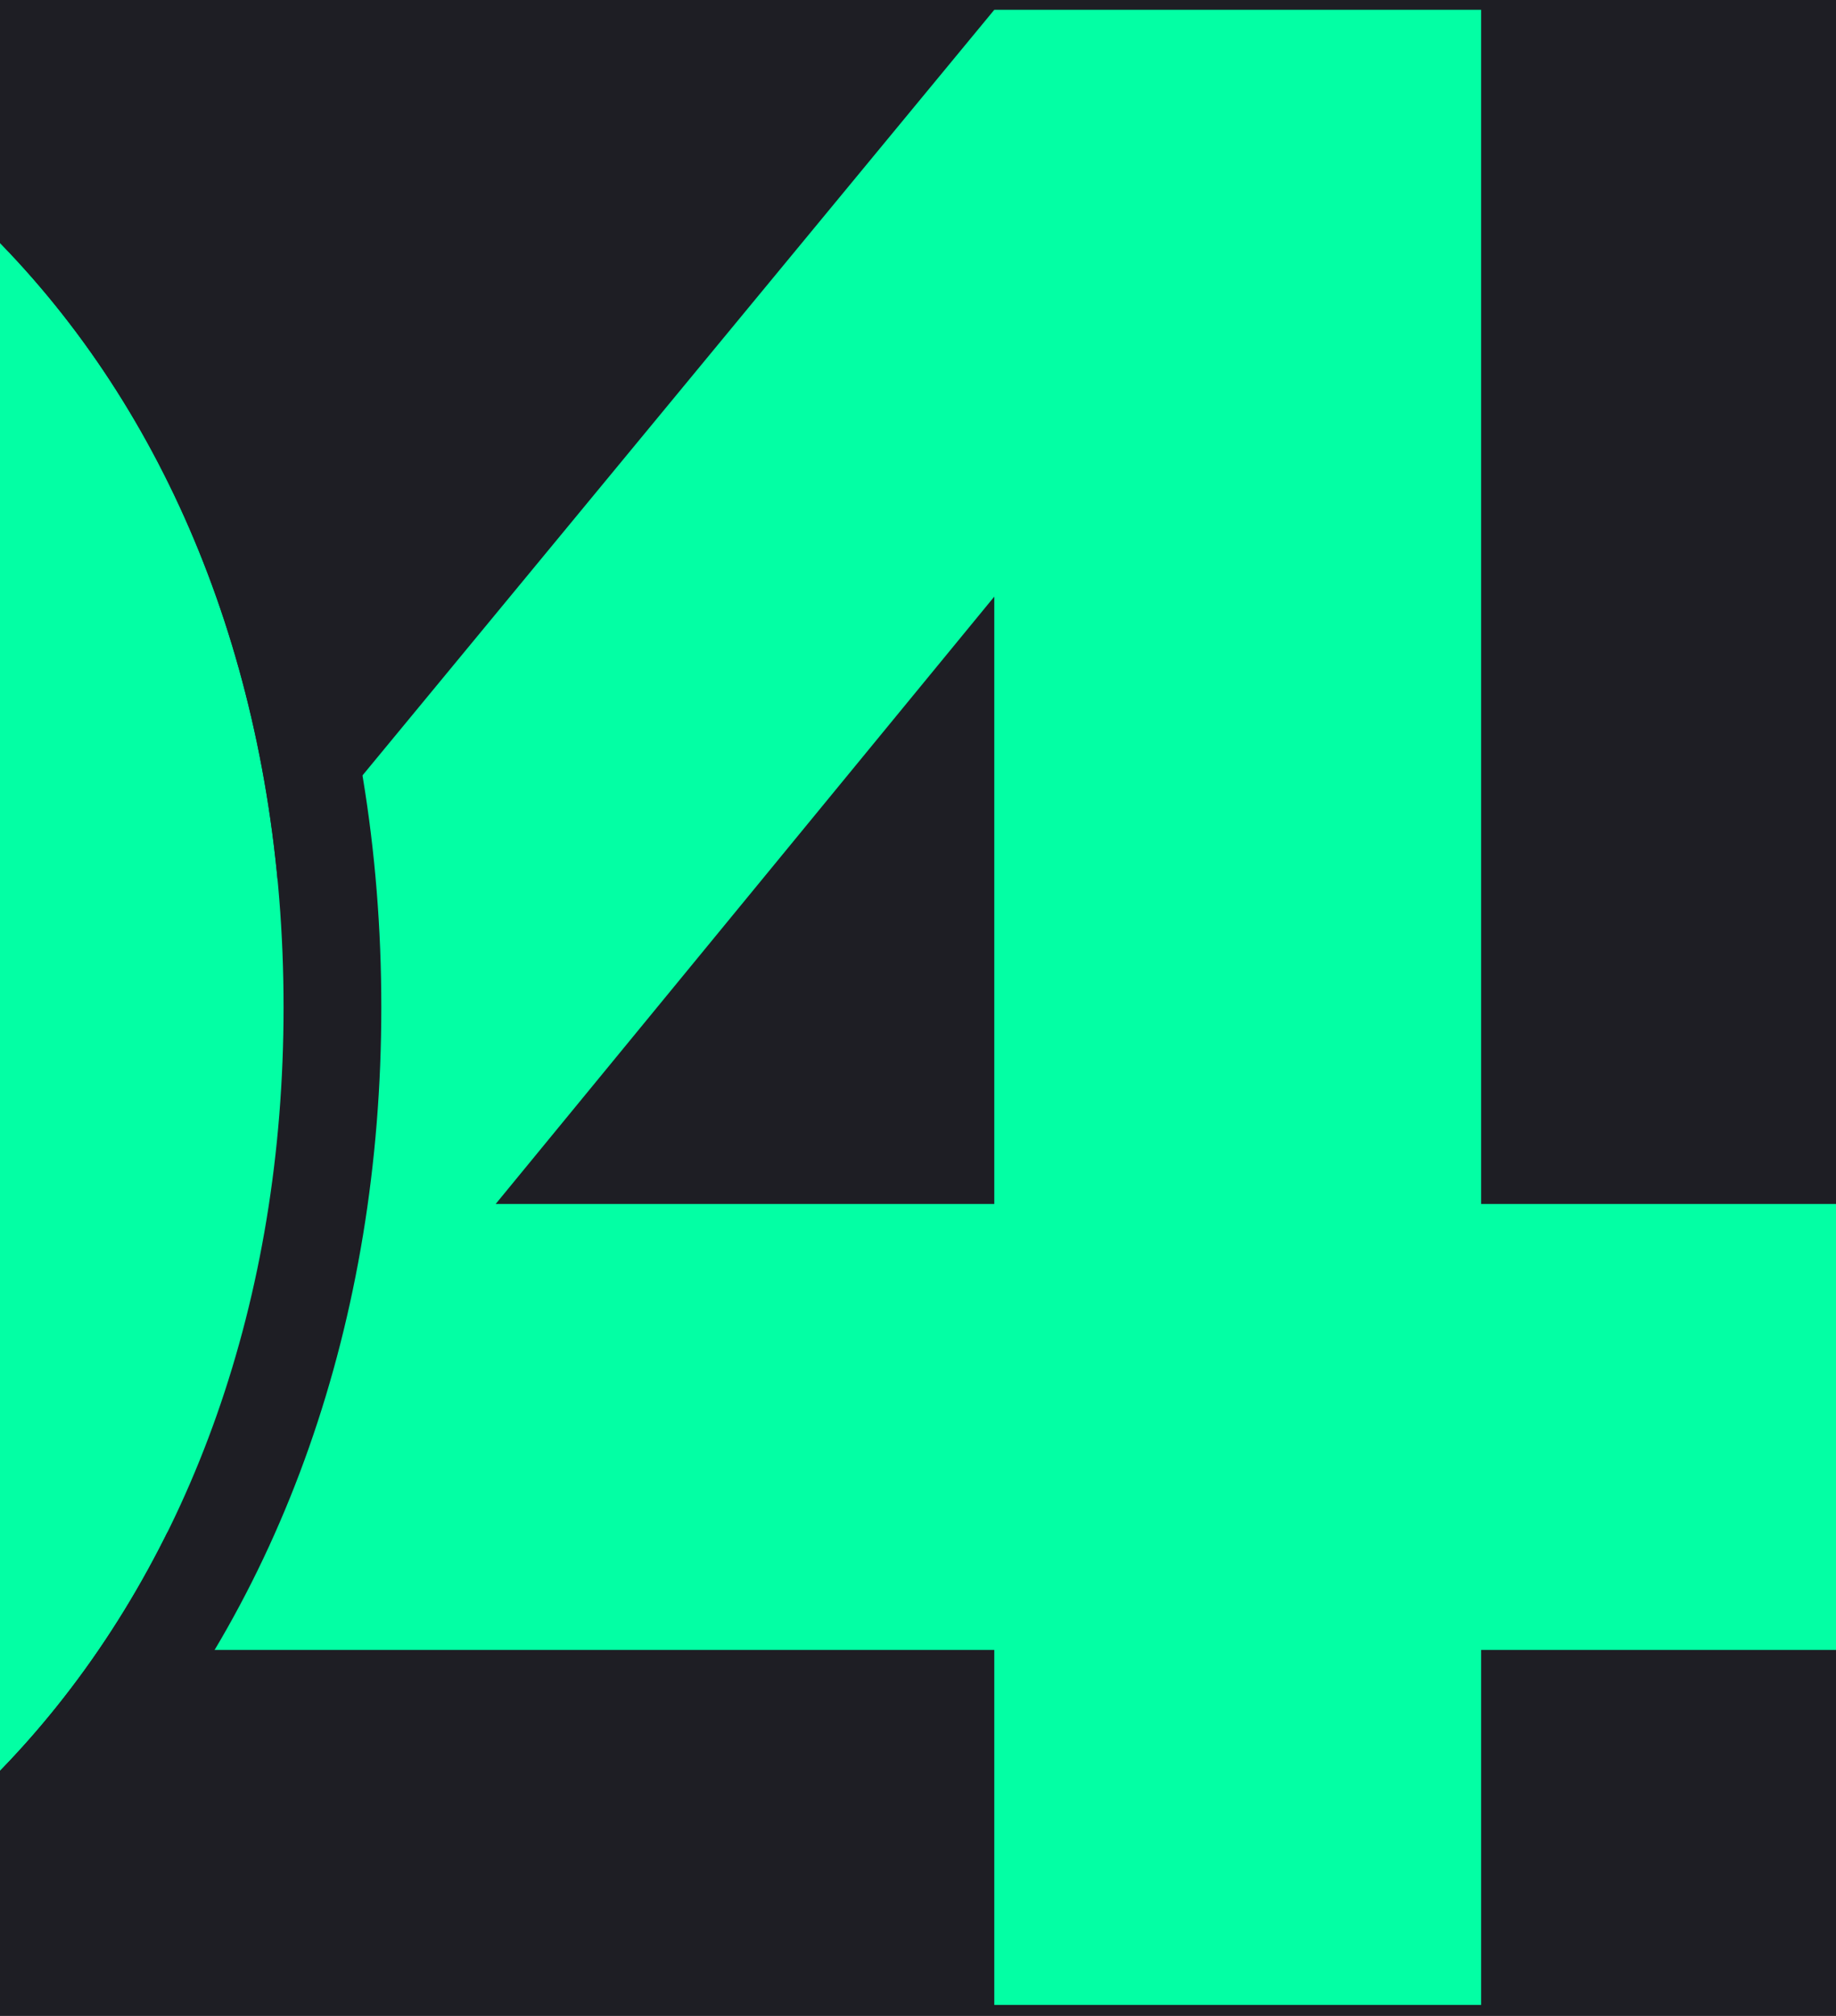 <svg width="164" height="180" viewBox="0 0 164 180" fill="none" xmlns="http://www.w3.org/2000/svg">
<rect width="164" height="180" fill="#E5E5E5"/>
<rect width="1200" height="1534" transform="translate(-663 -316)" fill="#1E1E24"/>
<path d="M132.301 0.876H88.814L0.791 107.499L14.937 125.75V147.319H88.814V179.018H132.301V147.319H164V107.499H132.301V0.876ZM88.814 53.271V107.499H44.278L88.814 53.271Z" fill="#03FFA4"/>
<path d="M25.329 89.947C25.329 142.08 -7.68 182.162 -59.55 182.162C-112.207 182.162 -144.692 142.08 -144.692 89.947C-144.692 37.29 -112.207 -2.268 -59.55 -2.268C-7.942 -2.268 25.329 37.29 25.329 89.947ZM-18.159 89.947C-68.196 75.102 -39.903 37.29 -59.55 37.29C-79.198 37.29 -101.204 54.843 -101.204 89.947C-54.224 92.567 -79.198 142.604 -59.55 142.604C-39.903 142.604 -18.159 125.313 -18.159 89.947Z" fill="#03FFA4"/>
<path fill-rule="evenodd" clip-rule="evenodd" d="M8.86 161.414C-7.59 179.875 -31.213 190.894 -59.55 190.894C-88.249 190.894 -111.953 179.898 -128.393 161.407C-144.739 143.022 -153.424 117.794 -153.424 89.947C-153.424 61.854 -144.748 36.613 -128.382 18.278C-111.922 -0.161 -88.213 -11 -59.55 -11C-31.37 -11 -7.75 -0.132 8.744 18.264C25.158 36.57 34.061 61.801 34.061 89.947C34.061 117.83 25.225 143.049 8.86 161.414ZM-26.891 89.947C-26.891 58.77 -45.574 46.023 -59.55 46.023C-73.591 46.023 -92.472 58.841 -92.472 89.947C-92.472 121.283 -73.62 133.871 -59.55 133.871C-45.545 133.871 -26.891 121.354 -26.891 89.947ZM-59.55 182.162C-7.68 182.162 25.329 142.08 25.329 89.947C25.329 37.29 -7.942 -2.268 -59.55 -2.268C-112.207 -2.268 -144.692 37.29 -144.692 89.947C-144.692 142.08 -112.207 182.162 -59.55 182.162ZM-59.55 37.29C-39.903 37.29 -18.159 54.843 -18.159 89.947C-18.159 125.314 -39.903 142.604 -59.55 142.604C-79.198 142.604 -101.204 125.314 -101.204 89.947C-101.204 54.843 -79.198 37.29 -59.55 37.29Z" fill="#1E1E24"/>
</svg>
